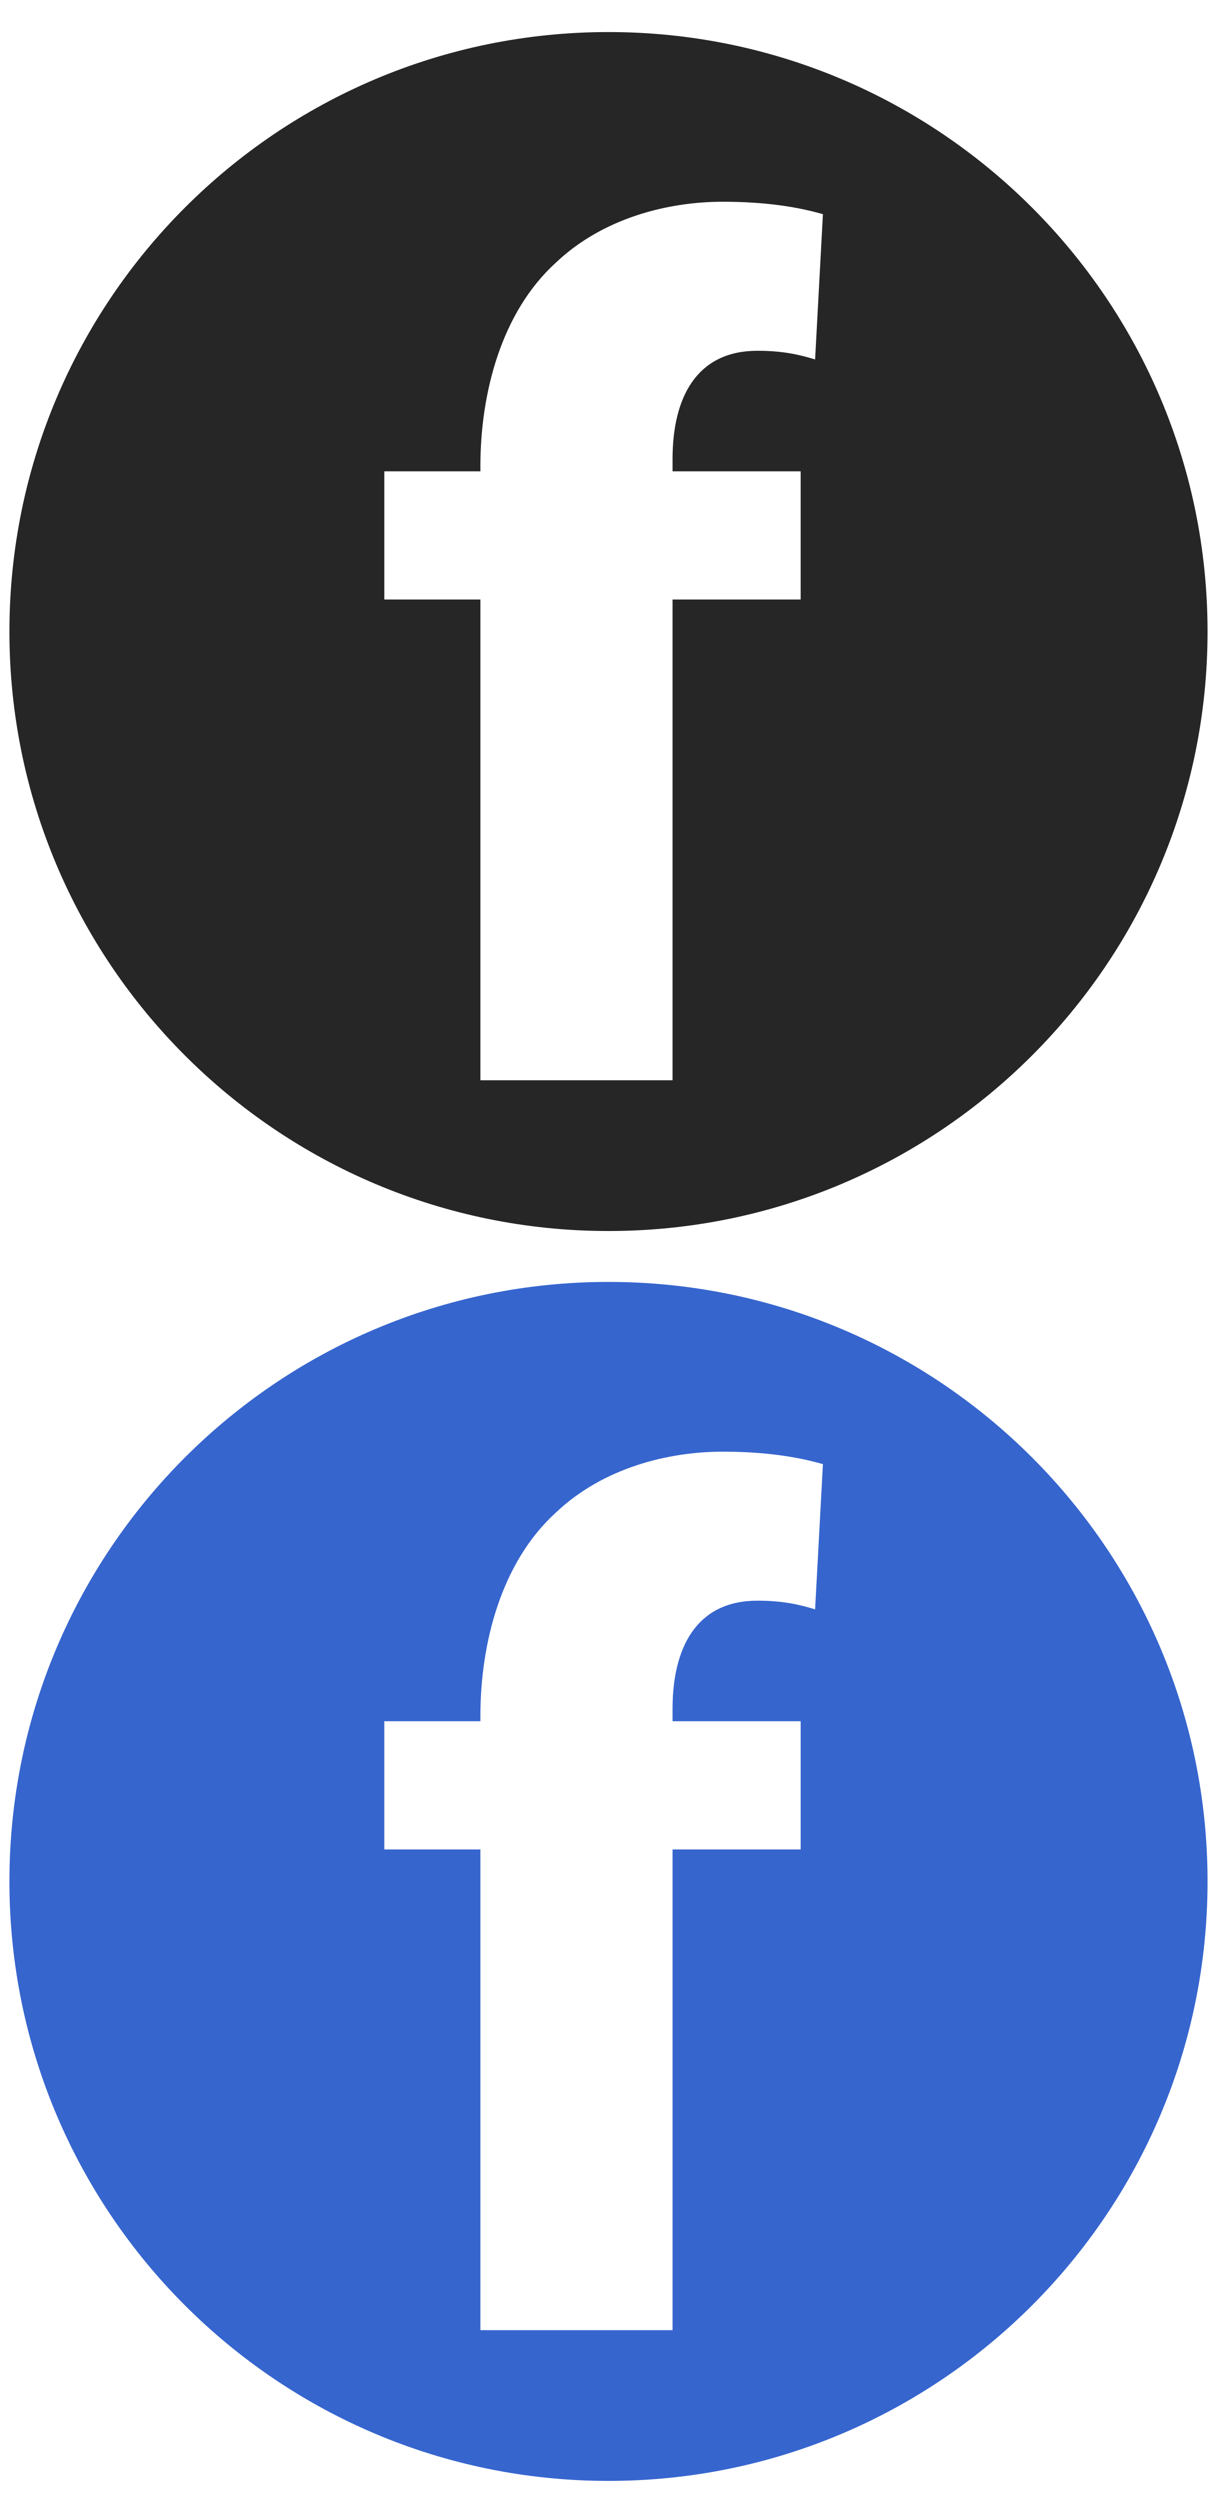 <?xml version="1.0" encoding="utf-8"?>
<!-- Generator: Adobe Illustrator 16.0.0, SVG Export Plug-In . SVG Version: 6.00 Build 0)  -->
<!DOCTYPE svg PUBLIC "-//W3C//DTD SVG 1.1//EN" "http://www.w3.org/Graphics/SVG/1.1/DTD/svg11.dtd">
<svg version="1.1" id="Layer_1" xmlns="http://www.w3.org/2000/svg" xmlns:xlink="http://www.w3.org/1999/xlink" x="0px" y="0px"
	 width="38px" height="78px" viewBox="0 -20 38 78" enable-background="new 0 -20 38 78" xml:space="preserve">
<path fill="#262626" d="M19-19C8.669-19,0.294-10.625,0.294-0.294c0,10.33,8.375,18.705,18.706,18.705s18.705-8.375,18.705-18.705
	C37.705-10.625,29.331-19,19-19z M25.451-8.784c-0.504-0.155-1.023-0.271-1.799-0.271C21.714-9.055,21-7.543,21-5.683v0.389h4v4h-4
	v15h-6v-15h-3v-4h3v-0.157c0-2.286,0.653-4.806,2.358-6.355c1.473-1.396,3.503-1.899,5.208-1.899c1.317,0,2.314,0.155,3.129,0.388
	L25.451-8.784z"/>
<path fill="#3665CE" d="M19,19.999c-10.331,0-18.706,8.375-18.706,18.707c0,10.33,8.375,18.705,18.706,18.705
	s18.705-8.375,18.705-18.705C37.705,28.374,29.331,19.999,19,19.999z M25.451,30.216c-0.504-0.155-1.023-0.271-1.799-0.271
	c-1.938,0-2.652,1.512-2.652,3.372v0.39h4v4h-4v15h-6v-15h-3v-4h3v-0.158c0-2.285,0.653-4.805,2.358-6.354
	c1.473-1.396,3.503-1.899,5.208-1.899c1.317,0,2.314,0.156,3.129,0.389L25.451,30.216z"/>
<line fill="none" x1="19" y1="-0.294" x2="19" y2="38.705"/>
</svg>
